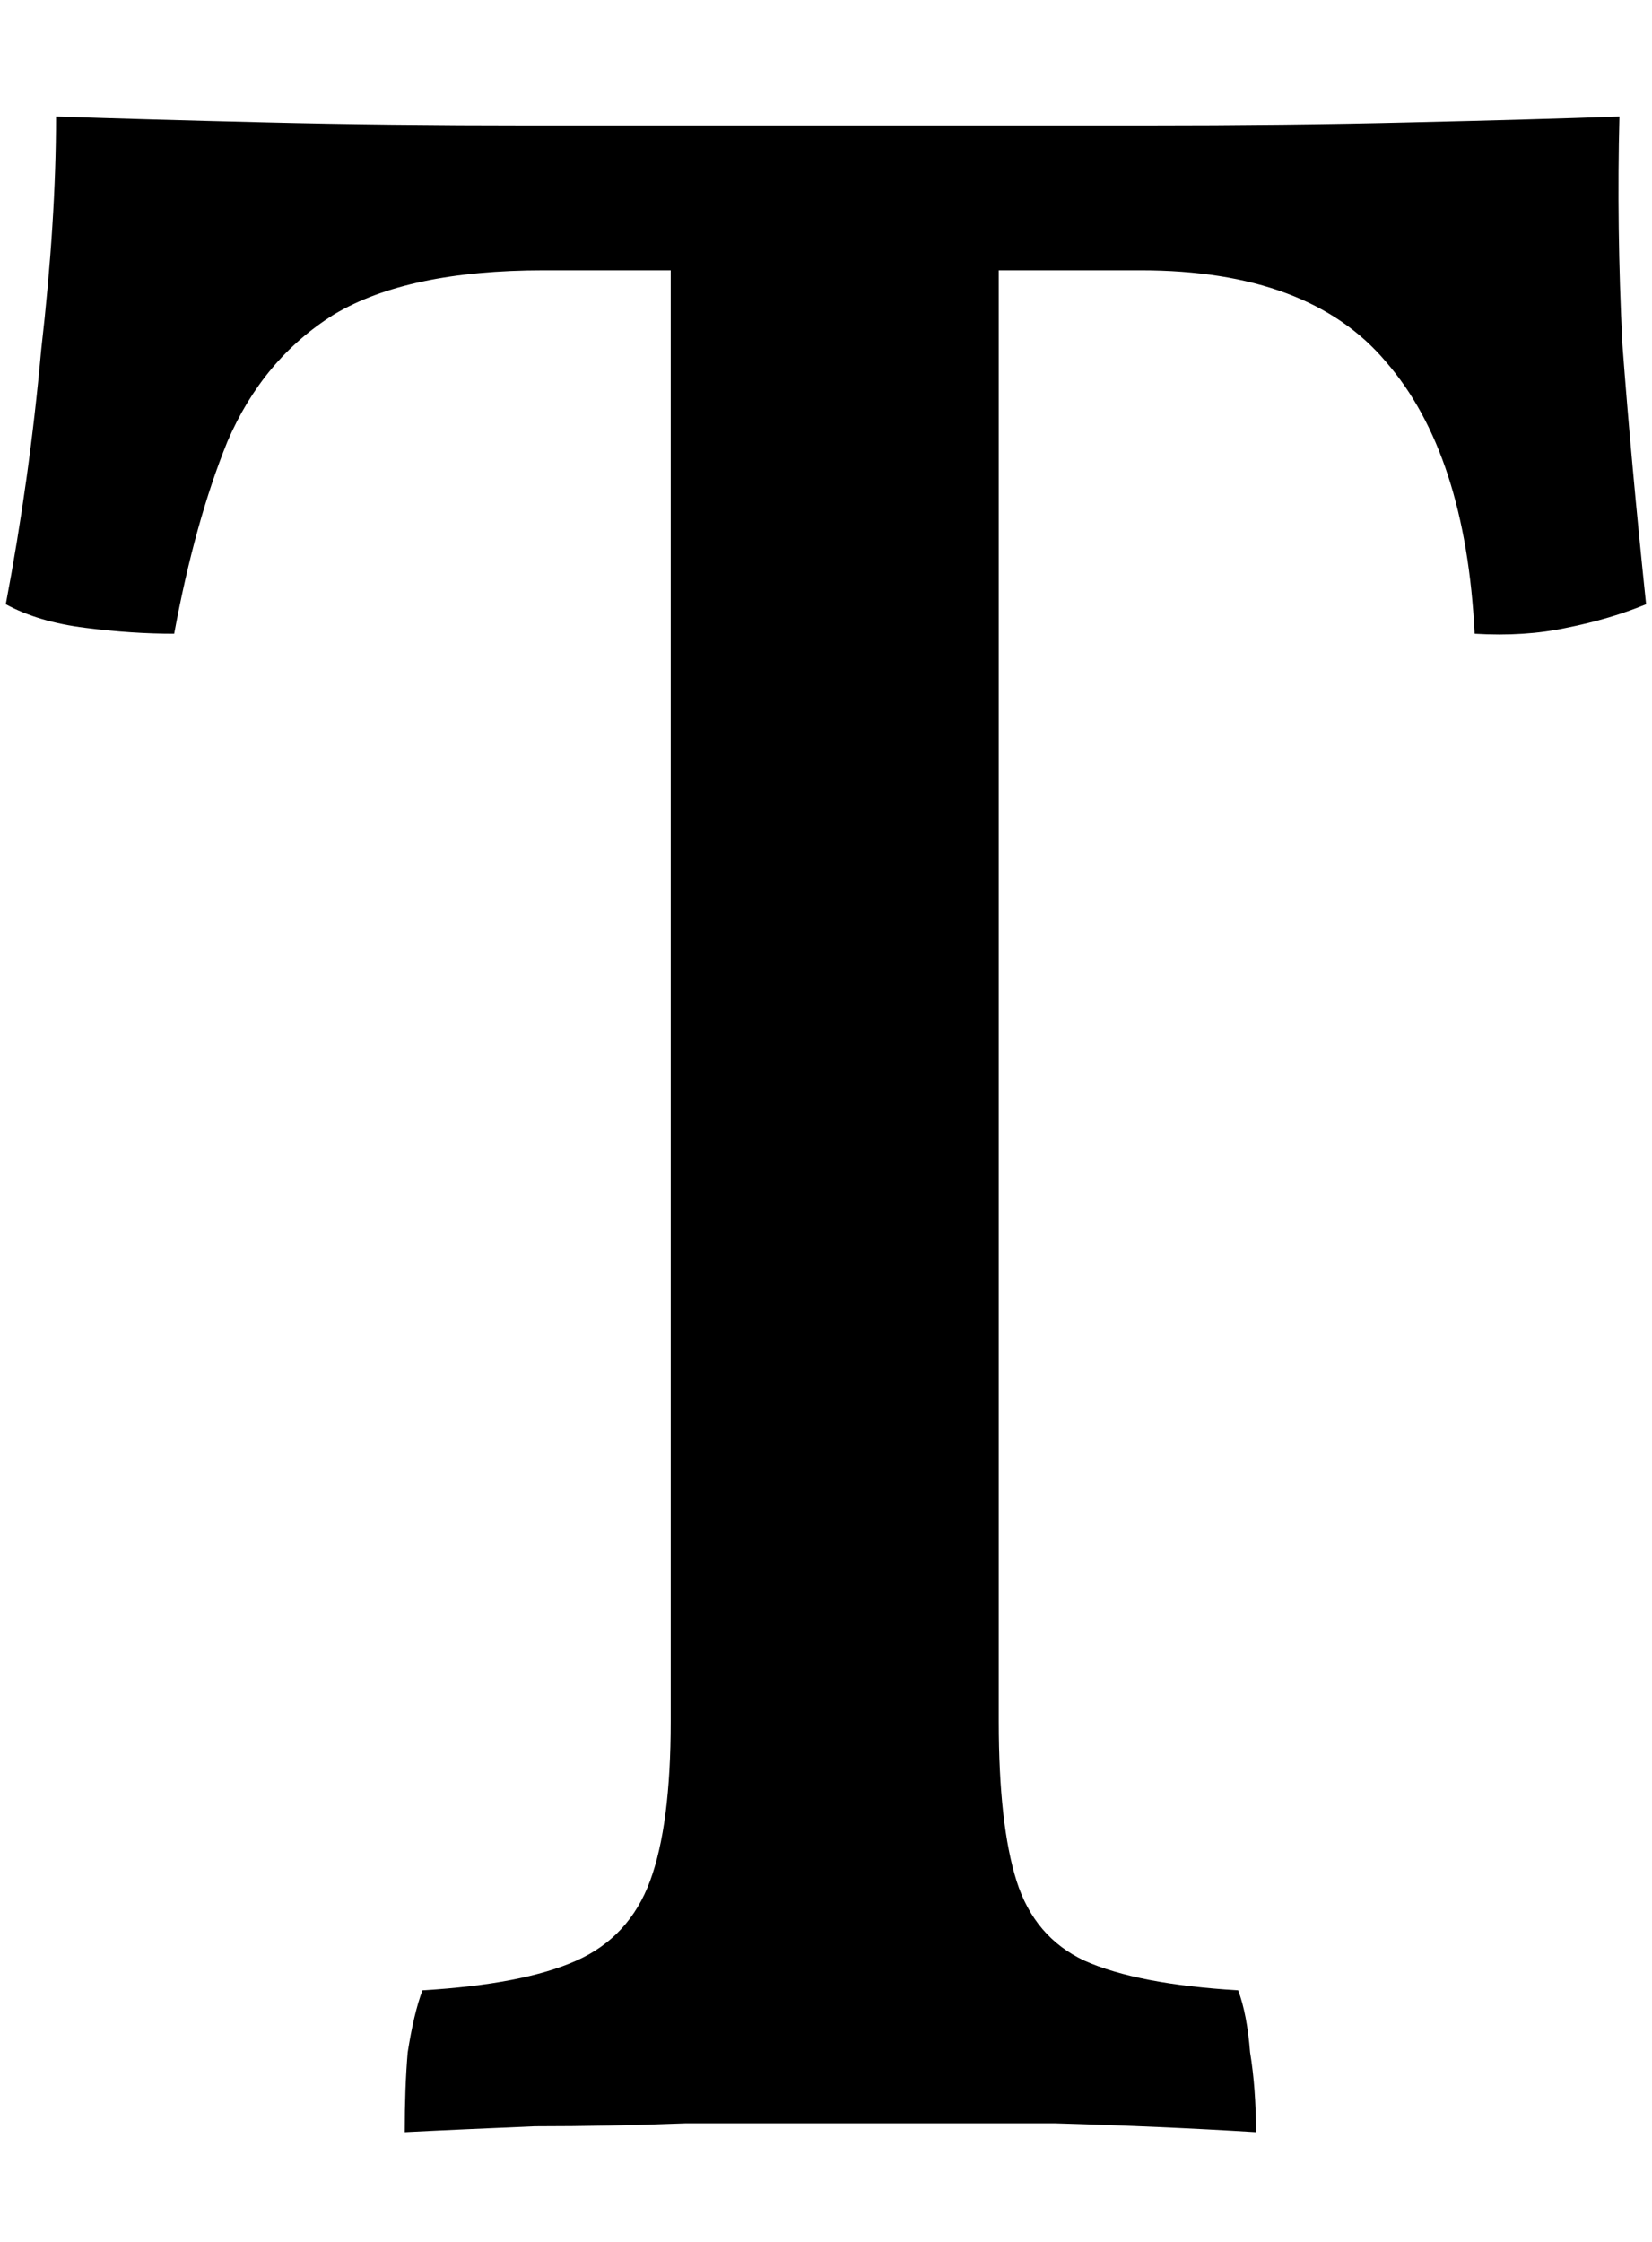 <svg width="14" height="19" viewBox="0 0 14 19" fill="none" xmlns="http://www.w3.org/2000/svg">
<path id="t" d="M4.607 2.291C3.839 2.291 3.246 2.416 2.829 2.666C2.428 2.917 2.128 3.276 1.927 3.743C1.744 4.194 1.593 4.737 1.476 5.371C1.243 5.371 0.992 5.355 0.725 5.321C0.458 5.288 0.233 5.221 0.049 5.121C0.182 4.42 0.283 3.702 0.349 2.967C0.433 2.232 0.475 1.573 0.475 0.988C0.992 1.005 1.585 1.022 2.253 1.038C2.938 1.055 3.681 1.063 4.482 1.063C5.3 1.063 6.169 1.063 7.087 1.063C8.005 1.063 8.874 1.063 9.692 1.063C10.51 1.063 11.261 1.055 11.946 1.038C12.647 1.022 13.24 1.005 13.724 0.988C13.708 1.606 13.716 2.249 13.749 2.917C13.799 3.585 13.866 4.319 13.95 5.121C13.749 5.204 13.524 5.271 13.273 5.321C13.04 5.371 12.781 5.388 12.497 5.371C12.447 4.353 12.196 3.585 11.746 3.067C11.312 2.55 10.618 2.291 9.667 2.291H4.607ZM5.684 1.765H8.464V14.589C8.464 15.173 8.515 15.624 8.615 15.941C8.715 16.258 8.907 16.484 9.191 16.617C9.491 16.751 9.926 16.834 10.493 16.868C10.543 17.001 10.577 17.177 10.594 17.394C10.627 17.594 10.644 17.82 10.644 18.07C10.109 18.037 9.541 18.012 8.94 17.995C8.339 17.995 7.73 17.995 7.112 17.995C6.695 17.995 6.26 17.995 5.81 17.995C5.375 18.012 4.95 18.02 4.532 18.02C4.131 18.037 3.764 18.053 3.43 18.07C3.43 17.82 3.438 17.594 3.455 17.394C3.489 17.177 3.53 17.001 3.58 16.868C4.148 16.834 4.582 16.751 4.883 16.617C5.183 16.484 5.392 16.258 5.509 15.941C5.626 15.624 5.684 15.173 5.684 14.589V1.765Z" fill="black"/>
</svg>
